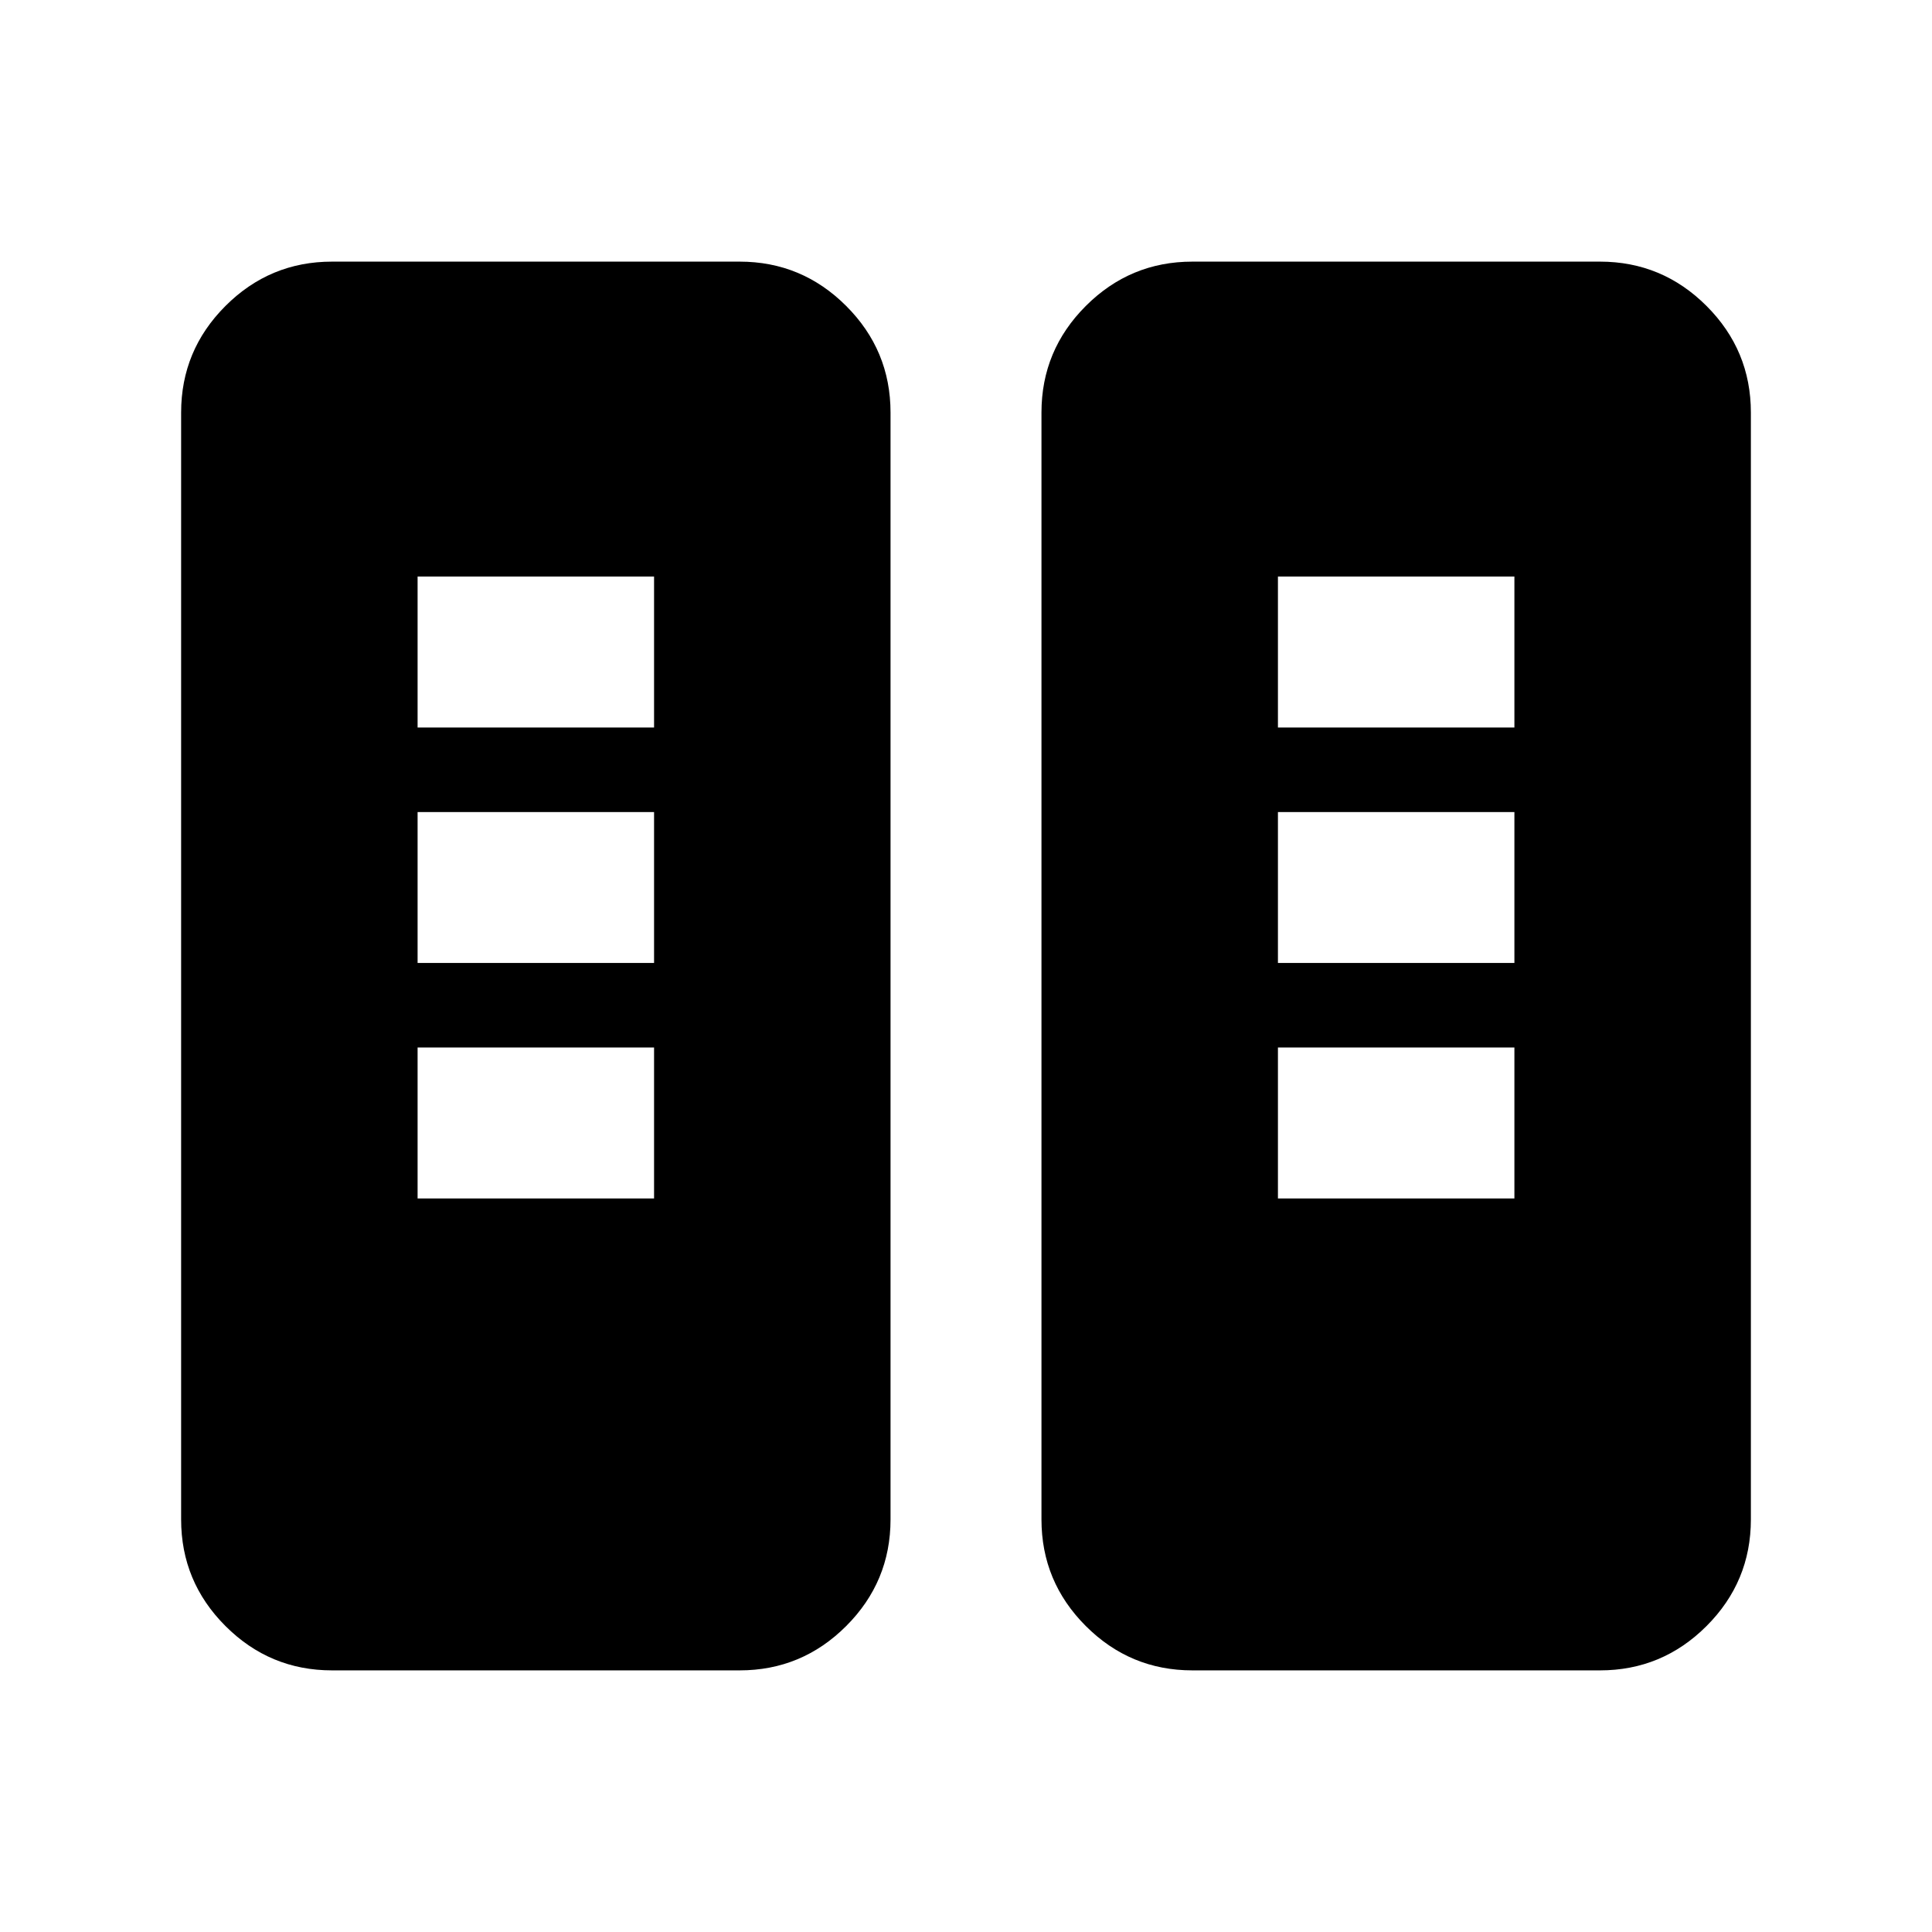 <svg xmlns="http://www.w3.org/2000/svg" height="24" viewBox="0 -960 960 960" width="24"><path d="M165-130q-30.94 0-52.97-22.03Q90-174.06 90-205v-550q0-30.94 22.03-52.97Q134.06-830 165-830h202.5q30.94 0 52.97 22.03Q442.5-785.94 442.5-755v550q0 30.94-22.03 52.97Q398.44-130 367.5-130H165Zm427.5 0q-30.94 0-52.97-22.03Q517.5-174.06 517.5-205v-550q0-30.94 22.03-52.97Q561.56-830 592.5-830H795q30.94 0 52.97 22.03Q870-785.94 870-755v550q0 30.94-22.03 52.97Q825.94-130 795-130H592.5Zm-385-234.5H325v-75H207.5v75Zm427.5 0h117.5v-75H635v75Zm-427.5-117H325v-75H207.5v75Zm427.5 0h117.5v-75H635v75Zm-427.5-117H325v-75H207.5v75Zm427.5 0h117.5v-75H635v75Z"/></svg>